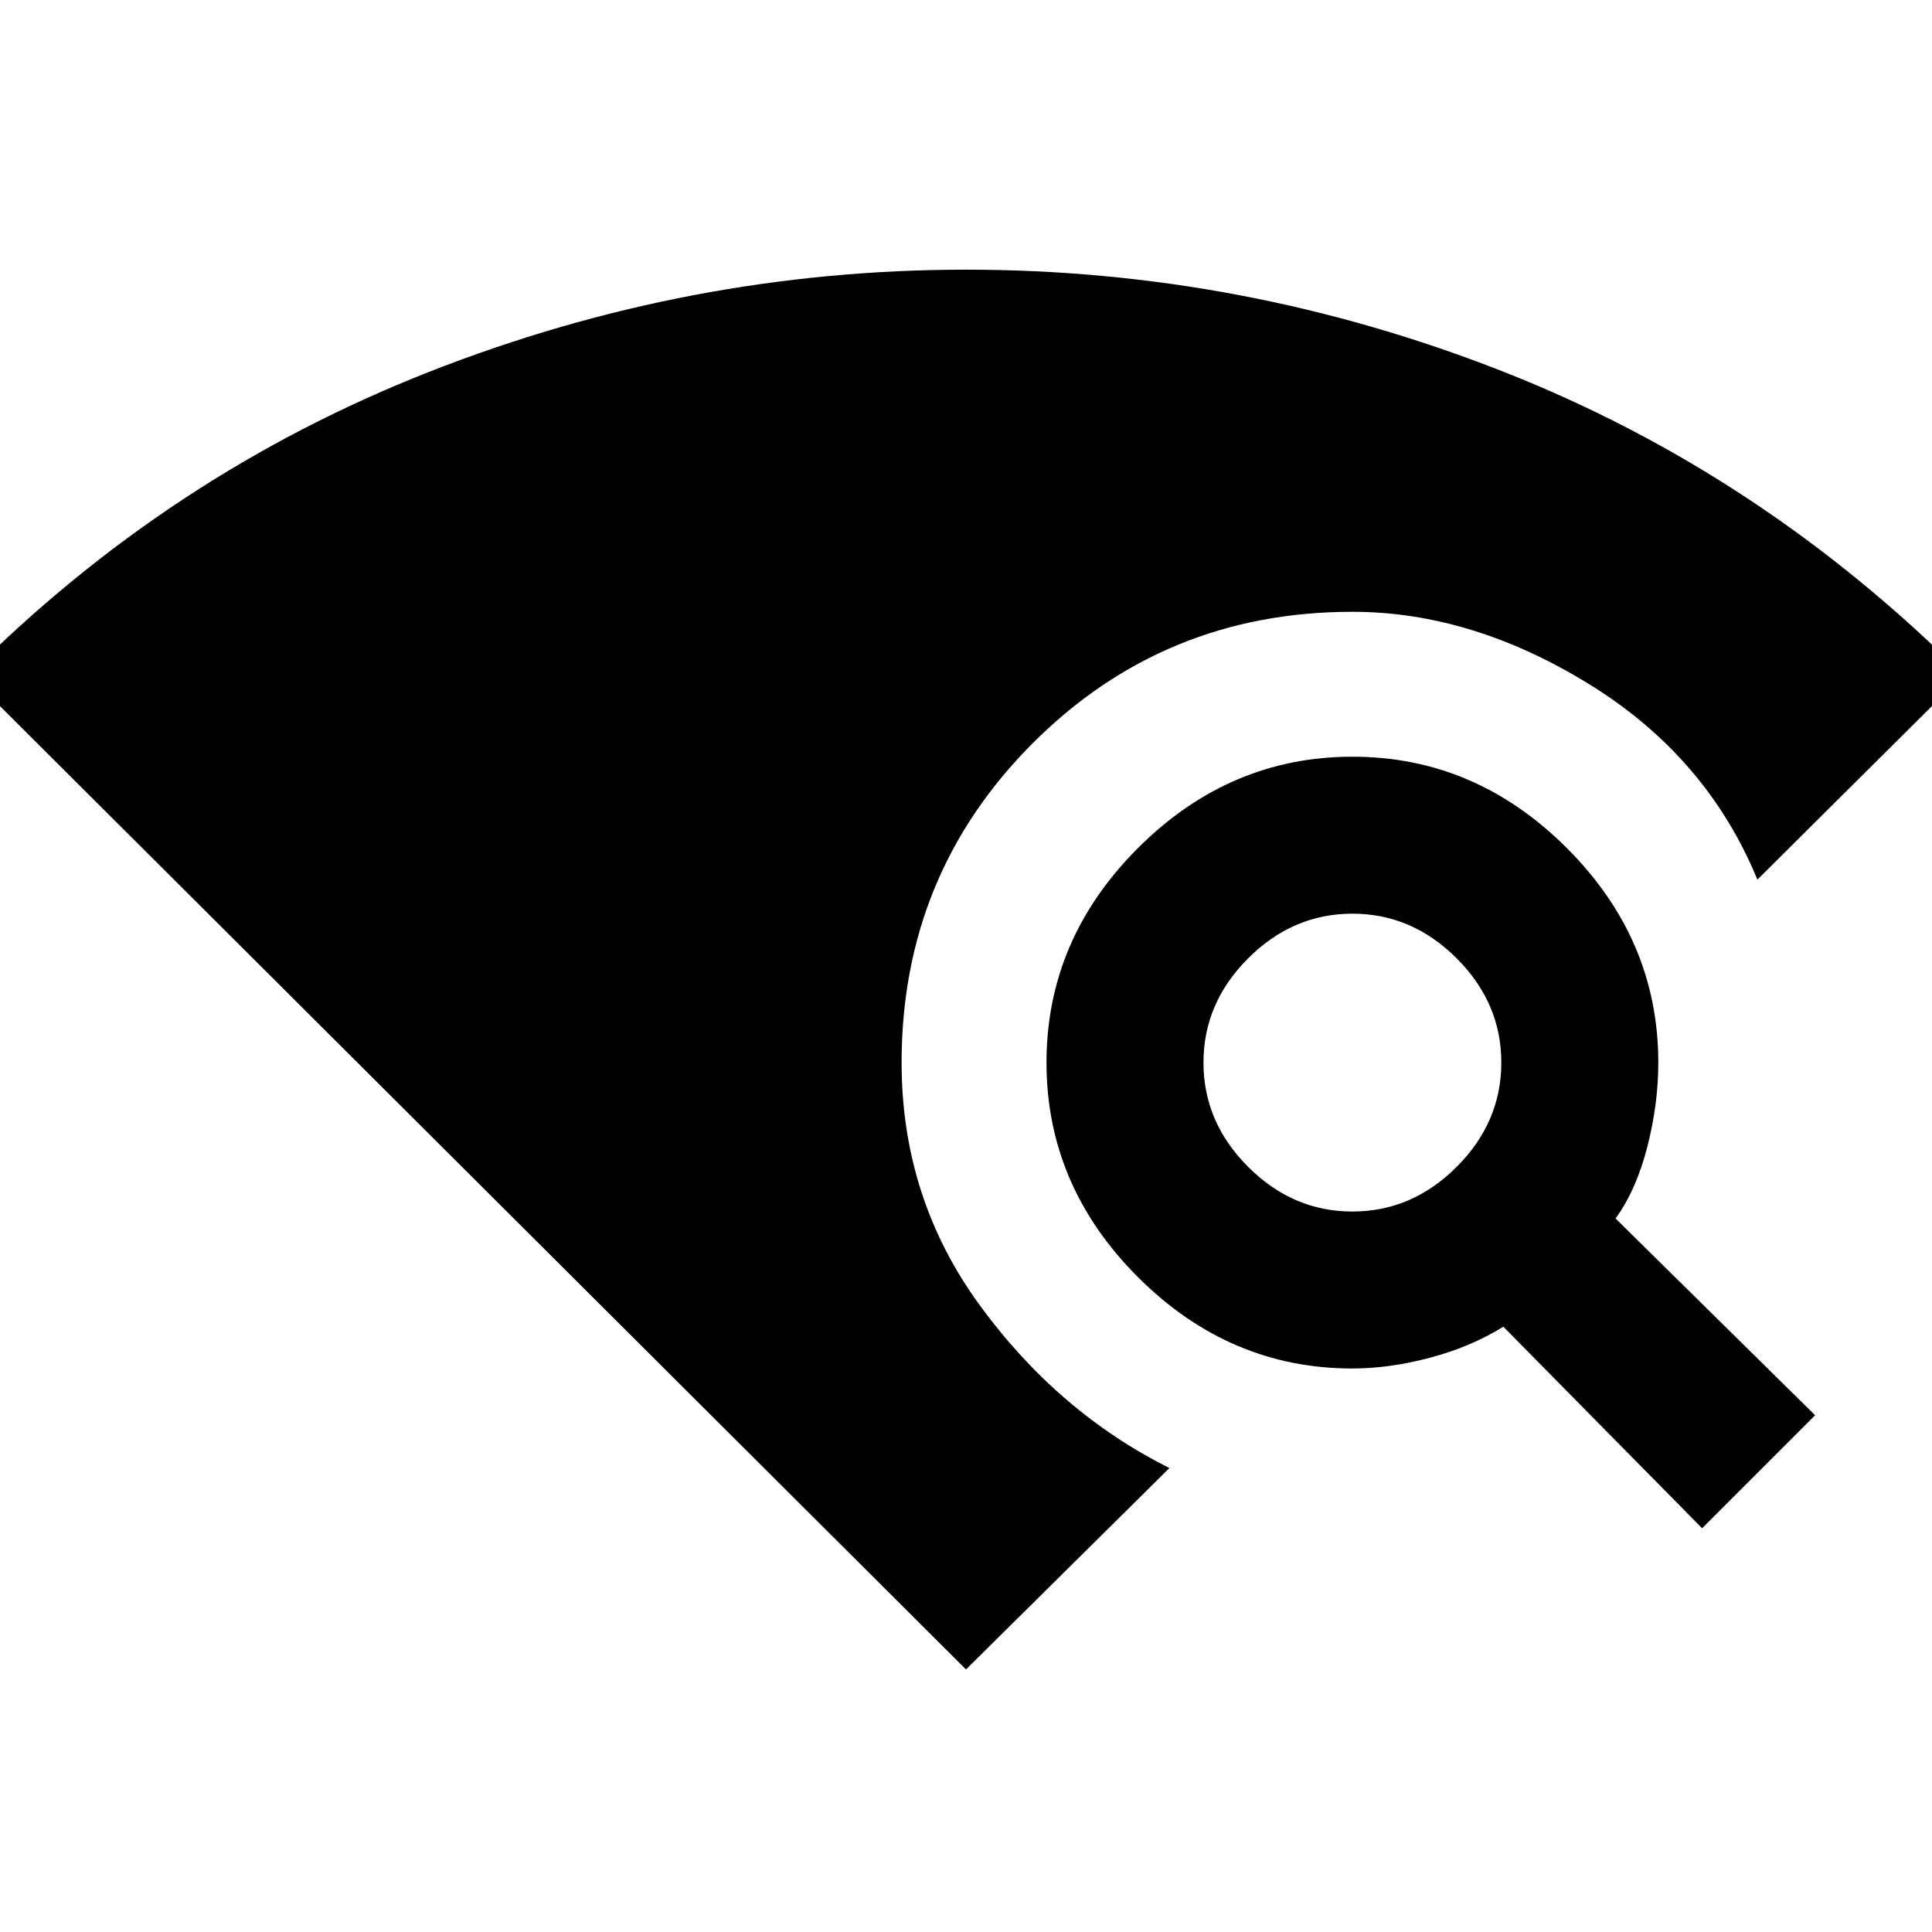 <svg xmlns="http://www.w3.org/2000/svg" height="20" viewBox="0 -960 960 960" width="20"><path d="M480-130.46-15.54-624.62q99.31-99.69 228.58-150.53Q342.31-826 480-826q137.69 0 266.15 50.35 128.46 50.34 229.39 151.03l-102.31 101.7q-25.08-61-83.46-97.04Q731.38-656 672-656q-93.54 0-158.77 65.23T448-432q0 67.38 38.85 120.58 38.84 53.19 94.23 80.88L480-130.46Zm365.77-70.16L747-300.77q-16.08 10-36.31 15.38Q690.46-280 672-280q-61.15 0-106.58-45.42Q520-370.85 520-432t45.42-106.58Q610.85-584 672-584t106.58 45.42Q824-493.15 824-432q0 20.69-5.5 42.04-5.5 21.34-15.73 35.42l99.15 97.77-56.15 56.15ZM672-358q29.62 0 51.81-22.19T746-432q0-29.62-22.19-51.81T672-506q-29.62 0-51.81 22.19T598-432q0 29.62 22.19 51.81T672-358Z"/></svg>